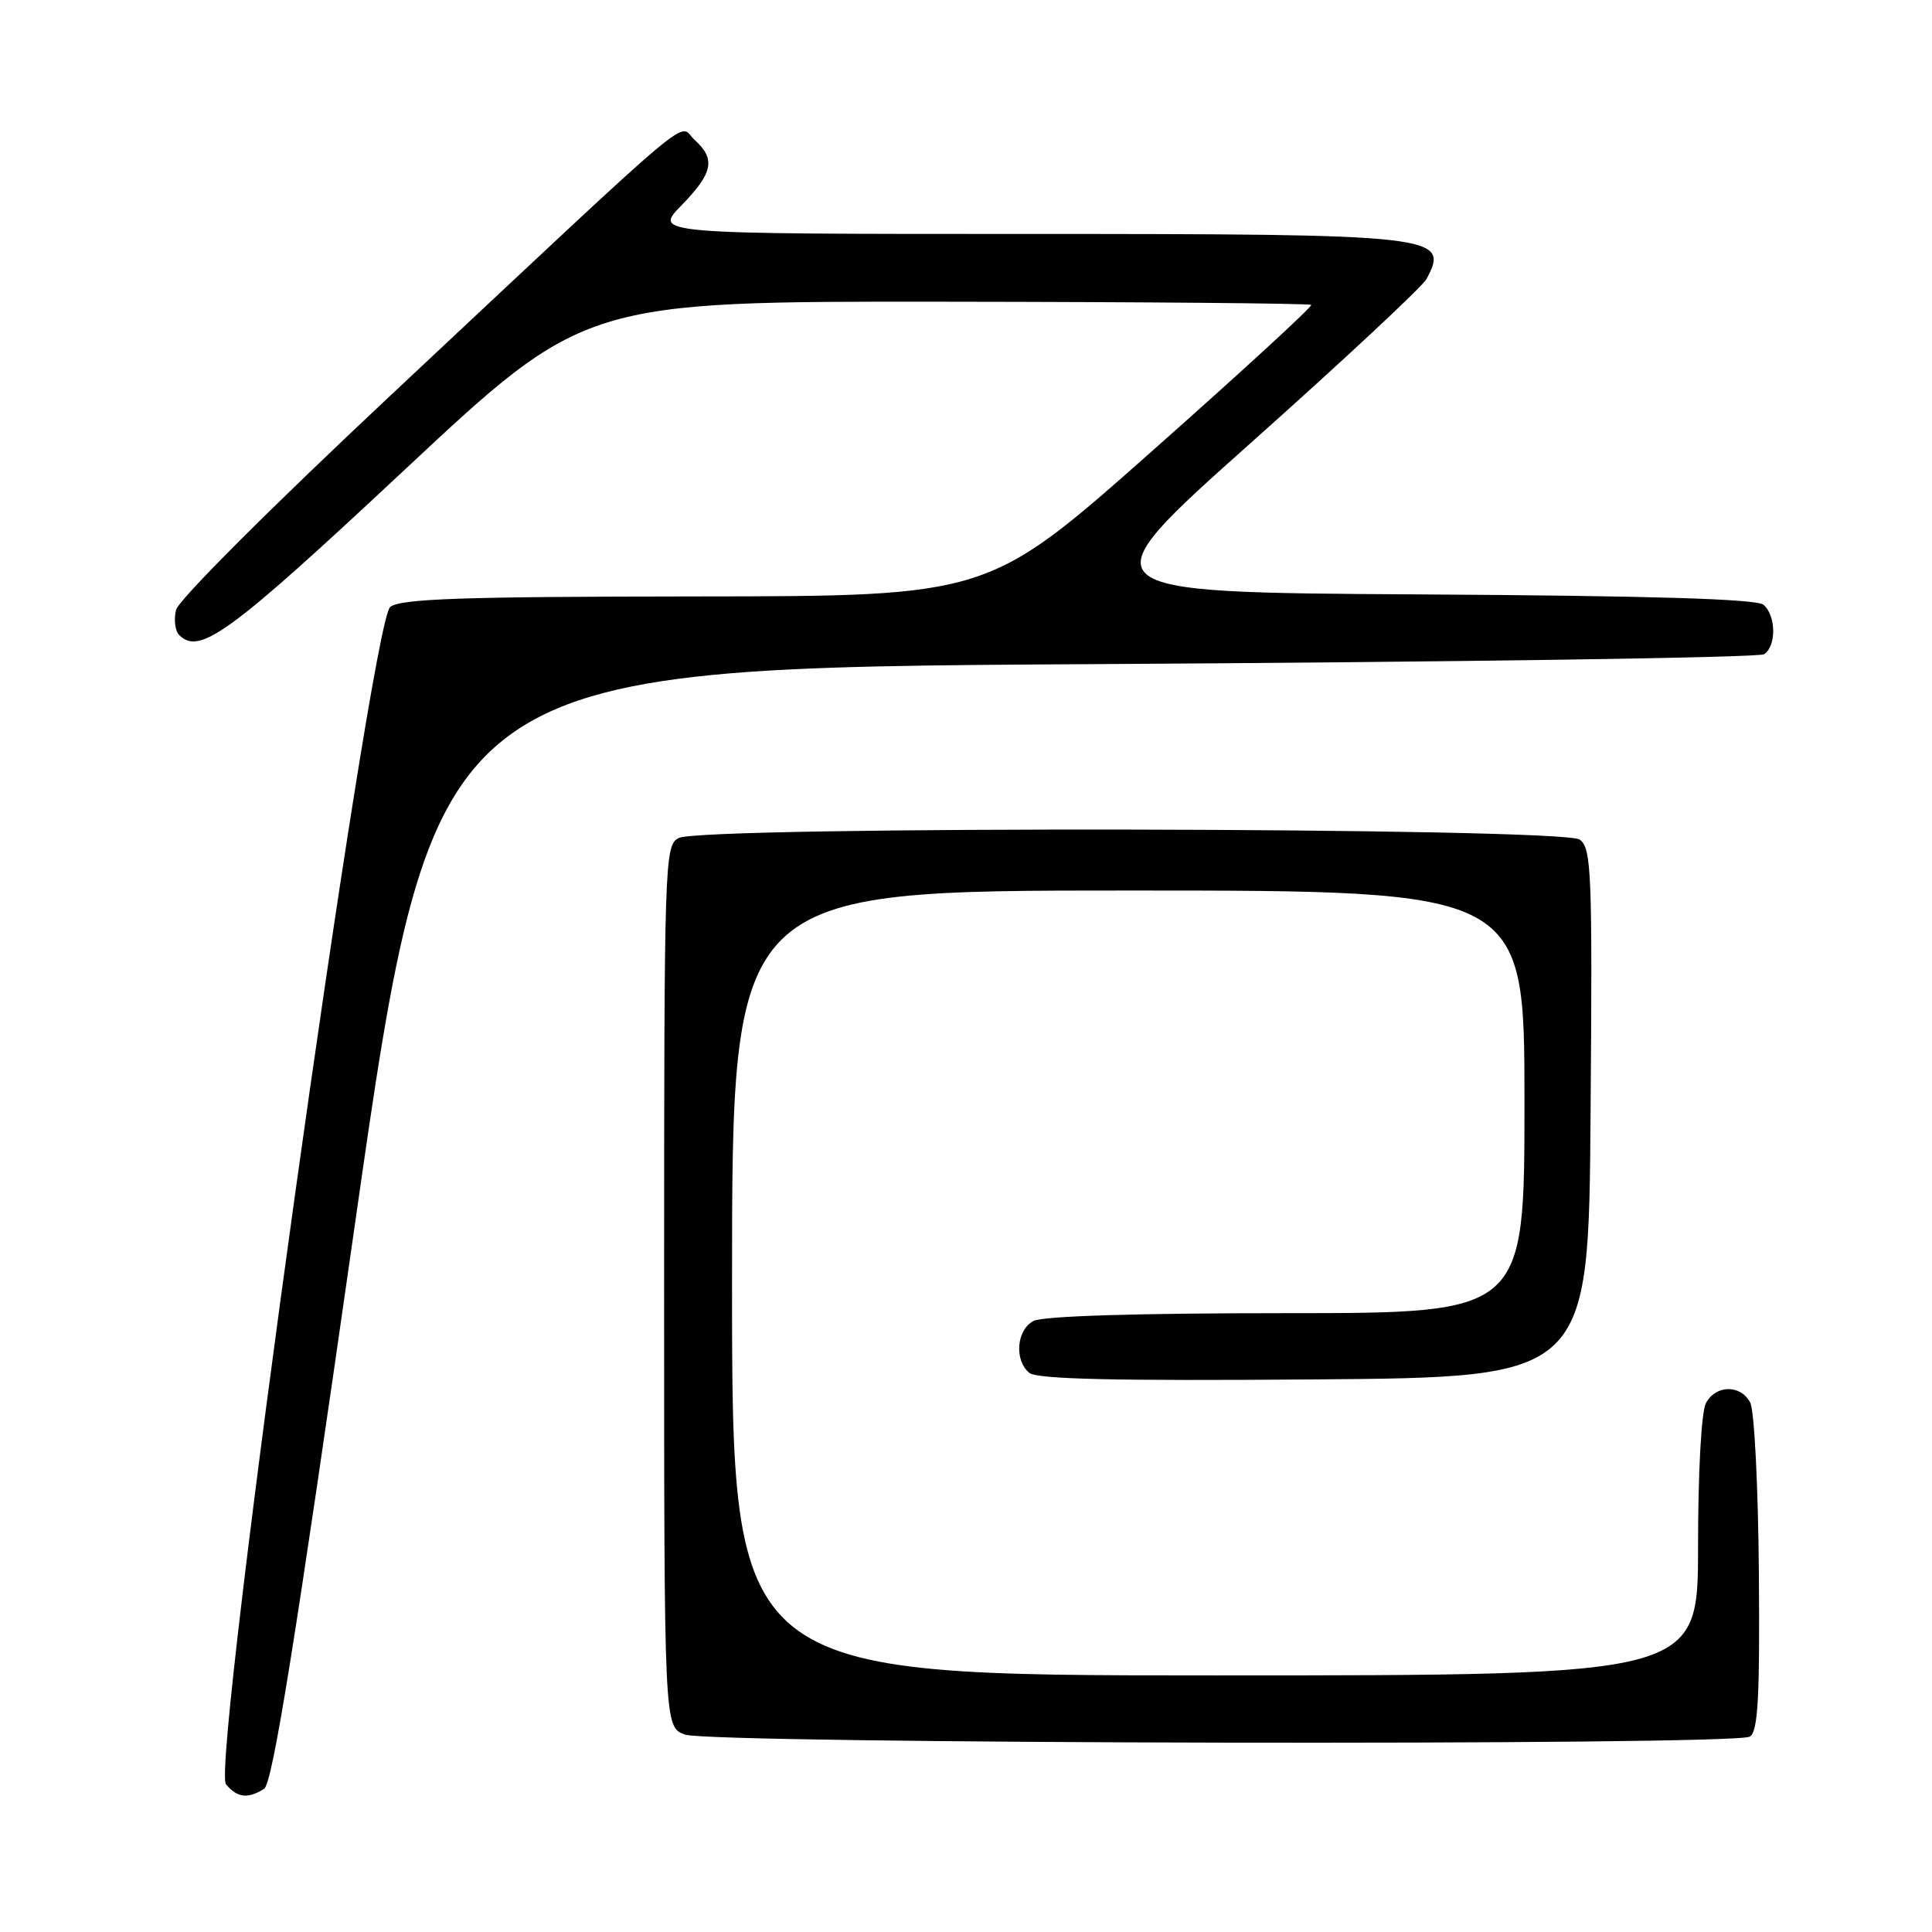 <?xml version="1.0" encoding="UTF-8" standalone="no"?>
<!DOCTYPE svg PUBLIC "-//W3C//DTD SVG 1.1//EN" "http://www.w3.org/Graphics/SVG/1.1/DTD/svg11.dtd" >
<svg xmlns="http://www.w3.org/2000/svg" xmlns:xlink="http://www.w3.org/1999/xlink" version="1.1" viewBox="0 0 256 256">
 <g >
 <path fill="currentColor"
d=" M 34.99 237.03 C 36.11 236.32 39.07 217.90 47.02 162.29 C 57.57 88.50 57.57 88.50 145.04 88.00 C 193.14 87.72 233.06 87.14 233.75 86.69 C 235.40 85.62 235.35 81.53 233.66 80.13 C 232.73 79.36 218.67 78.94 187.92 78.76 C 143.52 78.50 143.52 78.50 165.78 58.65 C 178.02 47.74 188.48 37.98 189.02 36.97 C 192.13 31.16 190.71 31.00 135.75 31.00 C 86.59 31.00 86.59 31.00 90.30 27.21 C 94.49 22.91 94.86 21.08 92.03 18.53 C 89.72 16.43 93.81 12.99 51.65 52.49 C 35.83 67.32 23.67 79.48 23.33 80.81 C 23.01 82.10 23.20 83.60 23.75 84.15 C 26.45 86.85 30.39 83.97 53.66 62.21 C 77.50 39.92 77.50 39.92 125.44 39.98 C 151.80 40.01 173.54 40.20 173.74 40.40 C 173.94 40.61 164.39 49.37 152.52 59.89 C 130.94 79.00 130.94 79.00 92.22 79.03 C 61.20 79.06 53.14 79.33 51.71 80.42 C 49.10 82.40 27.94 234.01 29.94 236.42 C 31.42 238.22 32.84 238.39 34.99 237.03 Z  M 231.86 230.11 C 232.95 229.42 233.19 225.04 233.06 208.46 C 232.97 197.03 232.46 186.85 231.91 185.84 C 230.63 183.43 227.35 183.48 226.04 185.93 C 225.44 187.05 225.00 195.08 225.00 204.93 C 225.00 222.00 225.00 222.00 161.00 222.00 C 97.00 222.00 97.00 222.00 97.00 170.00 C 97.00 118.00 97.00 118.00 149.50 118.00 C 202.00 118.00 202.00 118.00 202.00 146.00 C 202.00 174.00 202.00 174.00 170.43 174.00 C 150.59 174.00 138.15 174.38 136.93 175.04 C 134.69 176.24 134.37 180.23 136.39 181.91 C 137.40 182.75 147.77 182.99 174.14 182.78 C 210.50 182.50 210.50 182.50 210.76 147.50 C 211.01 115.48 210.88 112.39 209.32 111.25 C 207.10 109.62 92.96 109.42 89.93 111.04 C 88.06 112.04 88.00 113.76 88.00 170.45 C 88.00 228.83 88.00 228.83 90.75 229.84 C 94.18 231.09 229.90 231.35 231.86 230.11 Z "/>
</g>
</svg>